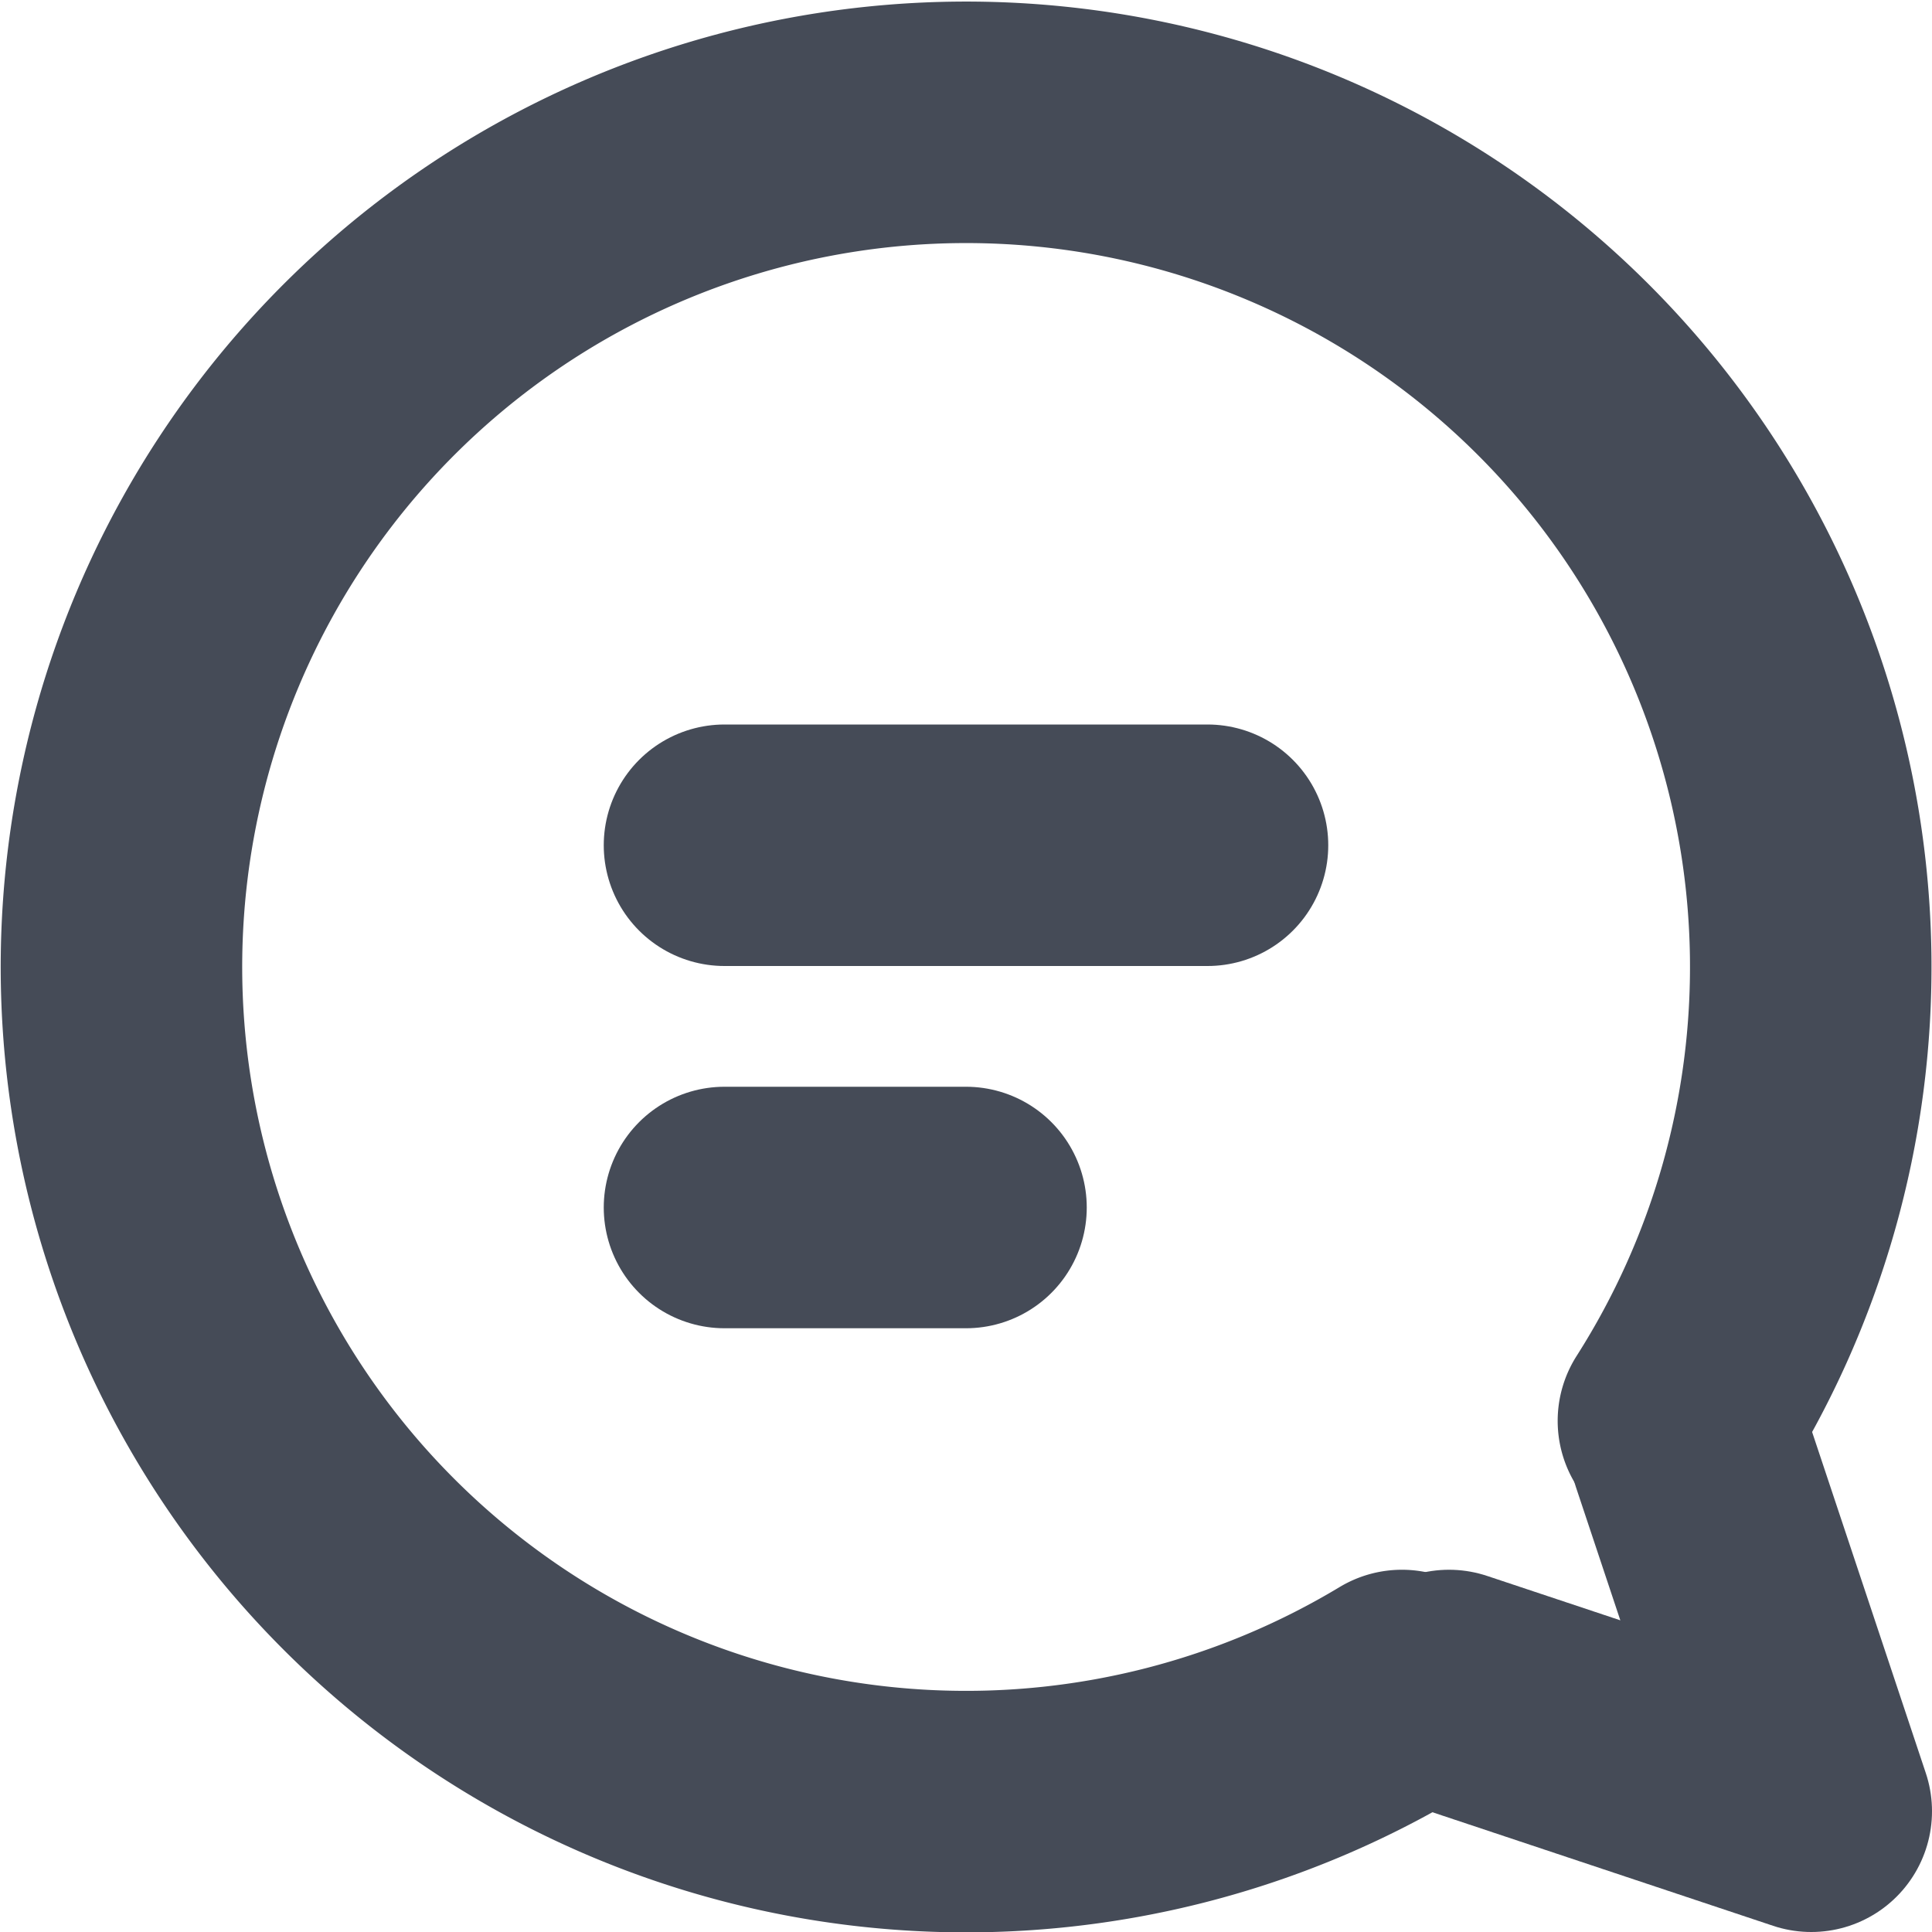 <svg xmlns="http://www.w3.org/2000/svg" width="16" height="16" viewBox="0 0 16 16">
  <g id="Group_5692" data-name="Group 5692" transform="translate(-1316 -712)">
    <path id="Stroke_412" data-name="Stroke 412" d="M10.61,13A6.995,6.995,0,1,1,12.9,10.767" transform="translate(1317 713)" fill="none" stroke="#454b57" stroke-linecap="round" stroke-linejoin="round" stroke-miterlimit="10" stroke-width="2"/>
    <path id="Stroke_413" data-name="Stroke 413" d="M0,2,3,3,2,0" transform="translate(1328 724)" fill="none" stroke="#454b57" stroke-linecap="round" stroke-linejoin="round" stroke-miterlimit="10" stroke-width="2"/>
    <path id="Stroke_414" data-name="Stroke 414" d="M0,0H4" transform="translate(1322 719)" fill="none" stroke="#454b57" stroke-linecap="round" stroke-linejoin="round" stroke-miterlimit="10" stroke-width="2"/>
    <path id="Stroke_415" data-name="Stroke 415" d="M0,0H2" transform="translate(1322 722)" fill="none" stroke="#454b57" stroke-linecap="round" stroke-linejoin="round" stroke-miterlimit="10" stroke-width="2"/>
  </g>
</svg>
